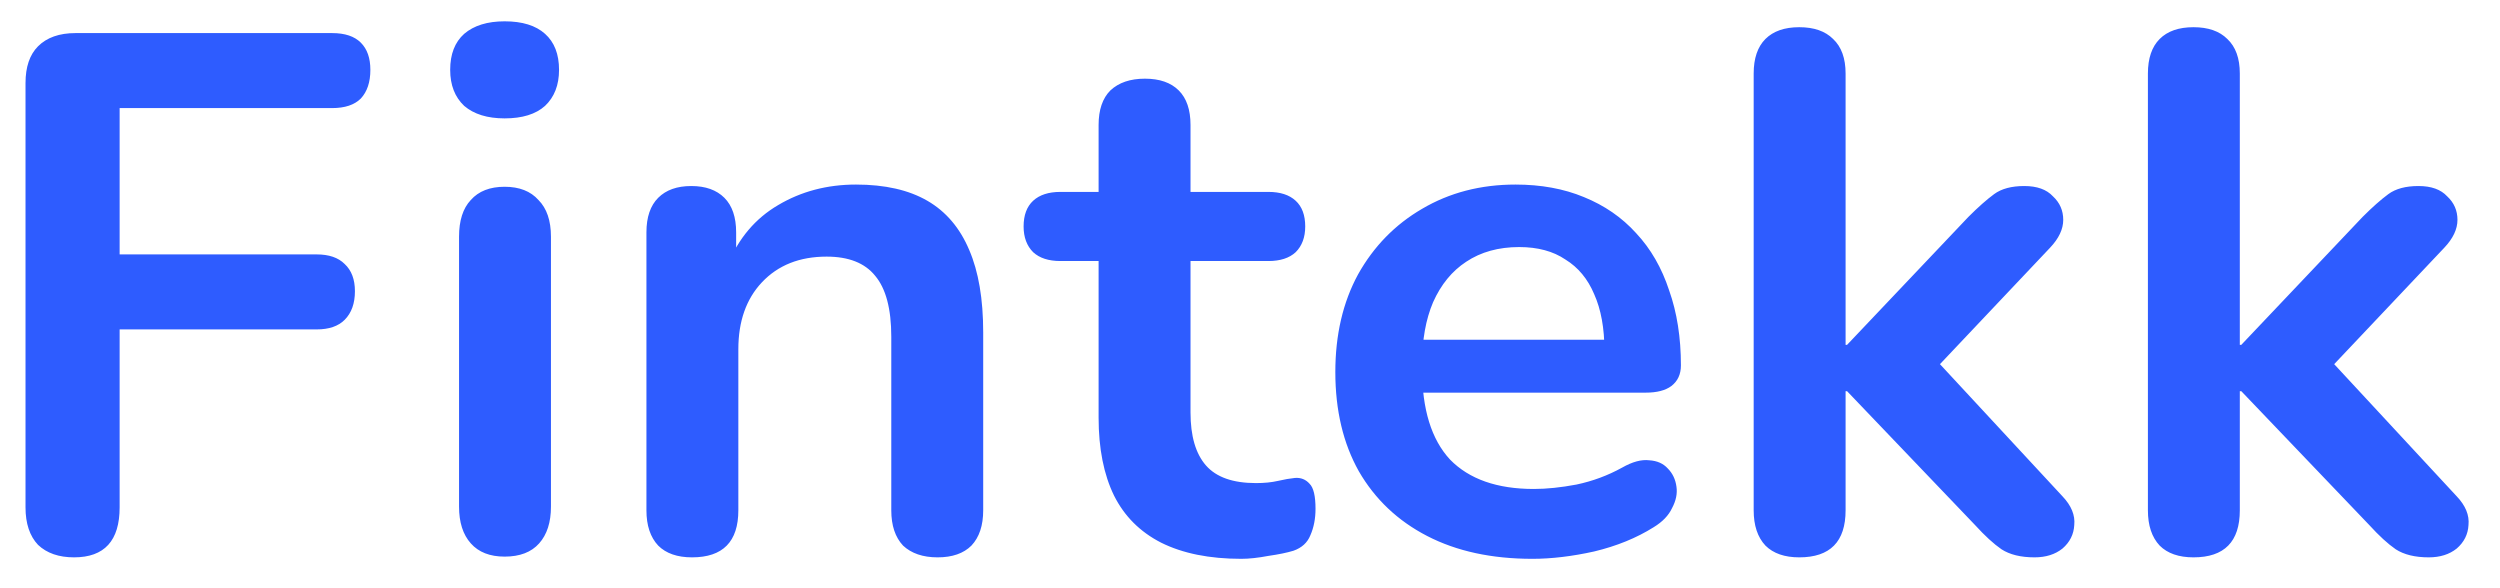 <svg width="68" height="16" viewBox="0 0 68 16" fill="none" xmlns="http://www.w3.org/2000/svg">
<path d="M2.014 15.16C1.601 15.16 1.274 15.047 1.034 14.82C0.808 14.58 0.694 14.24 0.694 13.8V2.26C0.694 1.82 0.808 1.487 1.034 1.26C1.274 1.02 1.614 0.9 2.054 0.9H9.034C9.381 0.9 9.641 0.987 9.814 1.16C9.988 1.333 10.074 1.58 10.074 1.9C10.074 2.233 9.988 2.493 9.814 2.68C9.641 2.853 9.381 2.94 9.034 2.94H3.254V6.92H8.614C8.948 6.92 9.201 7.007 9.374 7.18C9.561 7.353 9.654 7.6 9.654 7.92C9.654 8.253 9.561 8.513 9.374 8.7C9.201 8.873 8.948 8.96 8.614 8.96H3.254V13.8C3.254 14.707 2.841 15.16 2.014 15.16ZM13.726 15.14C13.325 15.14 13.019 15.02 12.806 14.78C12.592 14.54 12.486 14.207 12.486 13.78V6.44C12.486 6 12.592 5.667 12.806 5.44C13.019 5.2 13.325 5.08 13.726 5.08C14.126 5.08 14.432 5.2 14.646 5.44C14.872 5.667 14.986 6 14.986 6.44V13.78C14.986 14.207 14.879 14.54 14.665 14.78C14.452 15.02 14.139 15.14 13.726 15.14ZM13.726 3.22C13.259 3.22 12.892 3.107 12.626 2.88C12.372 2.64 12.245 2.313 12.245 1.9C12.245 1.473 12.372 1.147 12.626 0.92C12.892 0.693 13.259 0.58 13.726 0.58C14.206 0.58 14.572 0.693 14.825 0.92C15.079 1.147 15.206 1.473 15.206 1.9C15.206 2.313 15.079 2.64 14.825 2.88C14.572 3.107 14.206 3.22 13.726 3.22ZM18.823 15.16C18.423 15.16 18.116 15.053 17.903 14.84C17.69 14.613 17.583 14.293 17.583 13.88V6.32C17.583 5.907 17.69 5.593 17.903 5.38C18.116 5.167 18.416 5.06 18.803 5.06C19.19 5.06 19.49 5.167 19.703 5.38C19.916 5.593 20.023 5.907 20.023 6.32V7.68L19.803 7.18C20.096 6.473 20.55 5.94 21.163 5.58C21.79 5.207 22.497 5.02 23.283 5.02C24.07 5.02 24.716 5.167 25.223 5.46C25.73 5.753 26.11 6.2 26.363 6.8C26.616 7.387 26.743 8.133 26.743 9.04V13.88C26.743 14.293 26.637 14.613 26.423 14.84C26.21 15.053 25.903 15.16 25.503 15.16C25.103 15.16 24.79 15.053 24.563 14.84C24.35 14.613 24.243 14.293 24.243 13.88V9.16C24.243 8.4 24.096 7.847 23.803 7.5C23.523 7.153 23.083 6.98 22.483 6.98C21.75 6.98 21.163 7.213 20.723 7.68C20.297 8.133 20.083 8.74 20.083 9.5V13.88C20.083 14.733 19.663 15.16 18.823 15.16ZM33.762 15.2C32.896 15.2 32.169 15.053 31.582 14.76C31.009 14.467 30.582 14.04 30.302 13.48C30.022 12.907 29.882 12.2 29.882 11.36V7.1H28.842C28.522 7.1 28.276 7.02 28.102 6.86C27.929 6.687 27.842 6.453 27.842 6.16C27.842 5.853 27.929 5.62 28.102 5.46C28.276 5.3 28.522 5.22 28.842 5.22H29.882V3.4C29.882 2.987 29.989 2.673 30.202 2.46C30.429 2.247 30.742 2.14 31.142 2.14C31.542 2.14 31.849 2.247 32.062 2.46C32.276 2.673 32.382 2.987 32.382 3.4V5.22H34.502C34.822 5.22 35.069 5.3 35.242 5.46C35.416 5.62 35.502 5.853 35.502 6.16C35.502 6.453 35.416 6.687 35.242 6.86C35.069 7.02 34.822 7.1 34.502 7.1H32.382V11.22C32.382 11.86 32.522 12.34 32.802 12.66C33.082 12.98 33.536 13.14 34.162 13.14C34.389 13.14 34.589 13.12 34.762 13.08C34.936 13.04 35.089 13.013 35.222 13C35.382 12.987 35.516 13.04 35.622 13.16C35.729 13.267 35.782 13.493 35.782 13.84C35.782 14.107 35.736 14.347 35.642 14.56C35.562 14.76 35.409 14.9 35.182 14.98C35.009 15.033 34.782 15.08 34.502 15.12C34.222 15.173 33.976 15.2 33.762 15.2ZM41.681 15.2C40.574 15.2 39.62 14.993 38.821 14.58C38.02 14.167 37.401 13.58 36.961 12.82C36.534 12.06 36.321 11.16 36.321 10.12C36.321 9.107 36.527 8.22 36.941 7.46C37.367 6.7 37.947 6.107 38.681 5.68C39.427 5.24 40.274 5.02 41.221 5.02C41.914 5.02 42.534 5.133 43.081 5.36C43.641 5.587 44.114 5.913 44.501 6.34C44.901 6.767 45.2 7.287 45.401 7.9C45.614 8.5 45.721 9.18 45.721 9.94C45.721 10.18 45.634 10.367 45.461 10.5C45.3 10.62 45.067 10.68 44.761 10.68H38.34V9.24H43.961L43.641 9.54C43.641 8.927 43.547 8.413 43.361 8C43.187 7.587 42.927 7.273 42.581 7.06C42.247 6.833 41.827 6.72 41.321 6.72C40.761 6.72 40.281 6.853 39.88 7.12C39.494 7.373 39.194 7.74 38.98 8.22C38.781 8.687 38.681 9.247 38.681 9.9V10.04C38.681 11.133 38.934 11.953 39.441 12.5C39.961 13.033 40.721 13.3 41.721 13.3C42.067 13.3 42.454 13.26 42.88 13.18C43.321 13.087 43.734 12.933 44.12 12.72C44.401 12.56 44.647 12.493 44.861 12.52C45.074 12.533 45.24 12.607 45.361 12.74C45.494 12.873 45.574 13.04 45.6 13.24C45.627 13.427 45.587 13.62 45.48 13.82C45.387 14.02 45.221 14.193 44.98 14.34C44.514 14.633 43.974 14.853 43.361 15C42.761 15.133 42.2 15.2 41.681 15.2ZM48.94 15.16C48.54 15.16 48.234 15.053 48.02 14.84C47.807 14.613 47.7 14.293 47.7 13.88V2C47.7 1.587 47.807 1.273 48.02 1.06C48.234 0.847 48.54 0.74 48.94 0.74C49.34 0.74 49.647 0.847 49.86 1.06C50.087 1.273 50.2 1.587 50.2 2V9.38H50.24L53.54 5.9C53.807 5.633 54.04 5.427 54.24 5.28C54.44 5.133 54.714 5.06 55.06 5.06C55.407 5.06 55.667 5.153 55.84 5.34C56.027 5.513 56.12 5.727 56.12 5.98C56.12 6.233 56 6.487 55.76 6.74L52.28 10.42V9.38L56.1 13.5C56.34 13.753 56.447 14.013 56.42 14.28C56.407 14.533 56.3 14.747 56.1 14.92C55.9 15.08 55.647 15.16 55.34 15.16C54.967 15.16 54.667 15.087 54.44 14.94C54.227 14.793 53.987 14.573 53.72 14.28L50.24 10.64H50.2V13.88C50.2 14.733 49.78 15.16 48.94 15.16ZM59.663 15.16C59.263 15.16 58.956 15.053 58.743 14.84C58.53 14.613 58.423 14.293 58.423 13.88V2C58.423 1.587 58.53 1.273 58.743 1.06C58.956 0.847 59.263 0.74 59.663 0.74C60.063 0.74 60.37 0.847 60.583 1.06C60.81 1.273 60.923 1.587 60.923 2V9.38H60.963L64.263 5.9C64.53 5.633 64.763 5.427 64.963 5.28C65.163 5.133 65.436 5.06 65.783 5.06C66.13 5.06 66.39 5.153 66.563 5.34C66.75 5.513 66.843 5.727 66.843 5.98C66.843 6.233 66.723 6.487 66.483 6.74L63.003 10.42V9.38L66.823 13.5C67.063 13.753 67.17 14.013 67.143 14.28C67.13 14.533 67.023 14.747 66.823 14.92C66.623 15.08 66.37 15.16 66.063 15.16C65.69 15.16 65.39 15.087 65.163 14.94C64.95 14.793 64.71 14.573 64.443 14.28L60.963 10.64H60.923V13.88C60.923 14.733 60.503 15.16 59.663 15.16Z" fill="#2E5CFF"/>
</svg>
